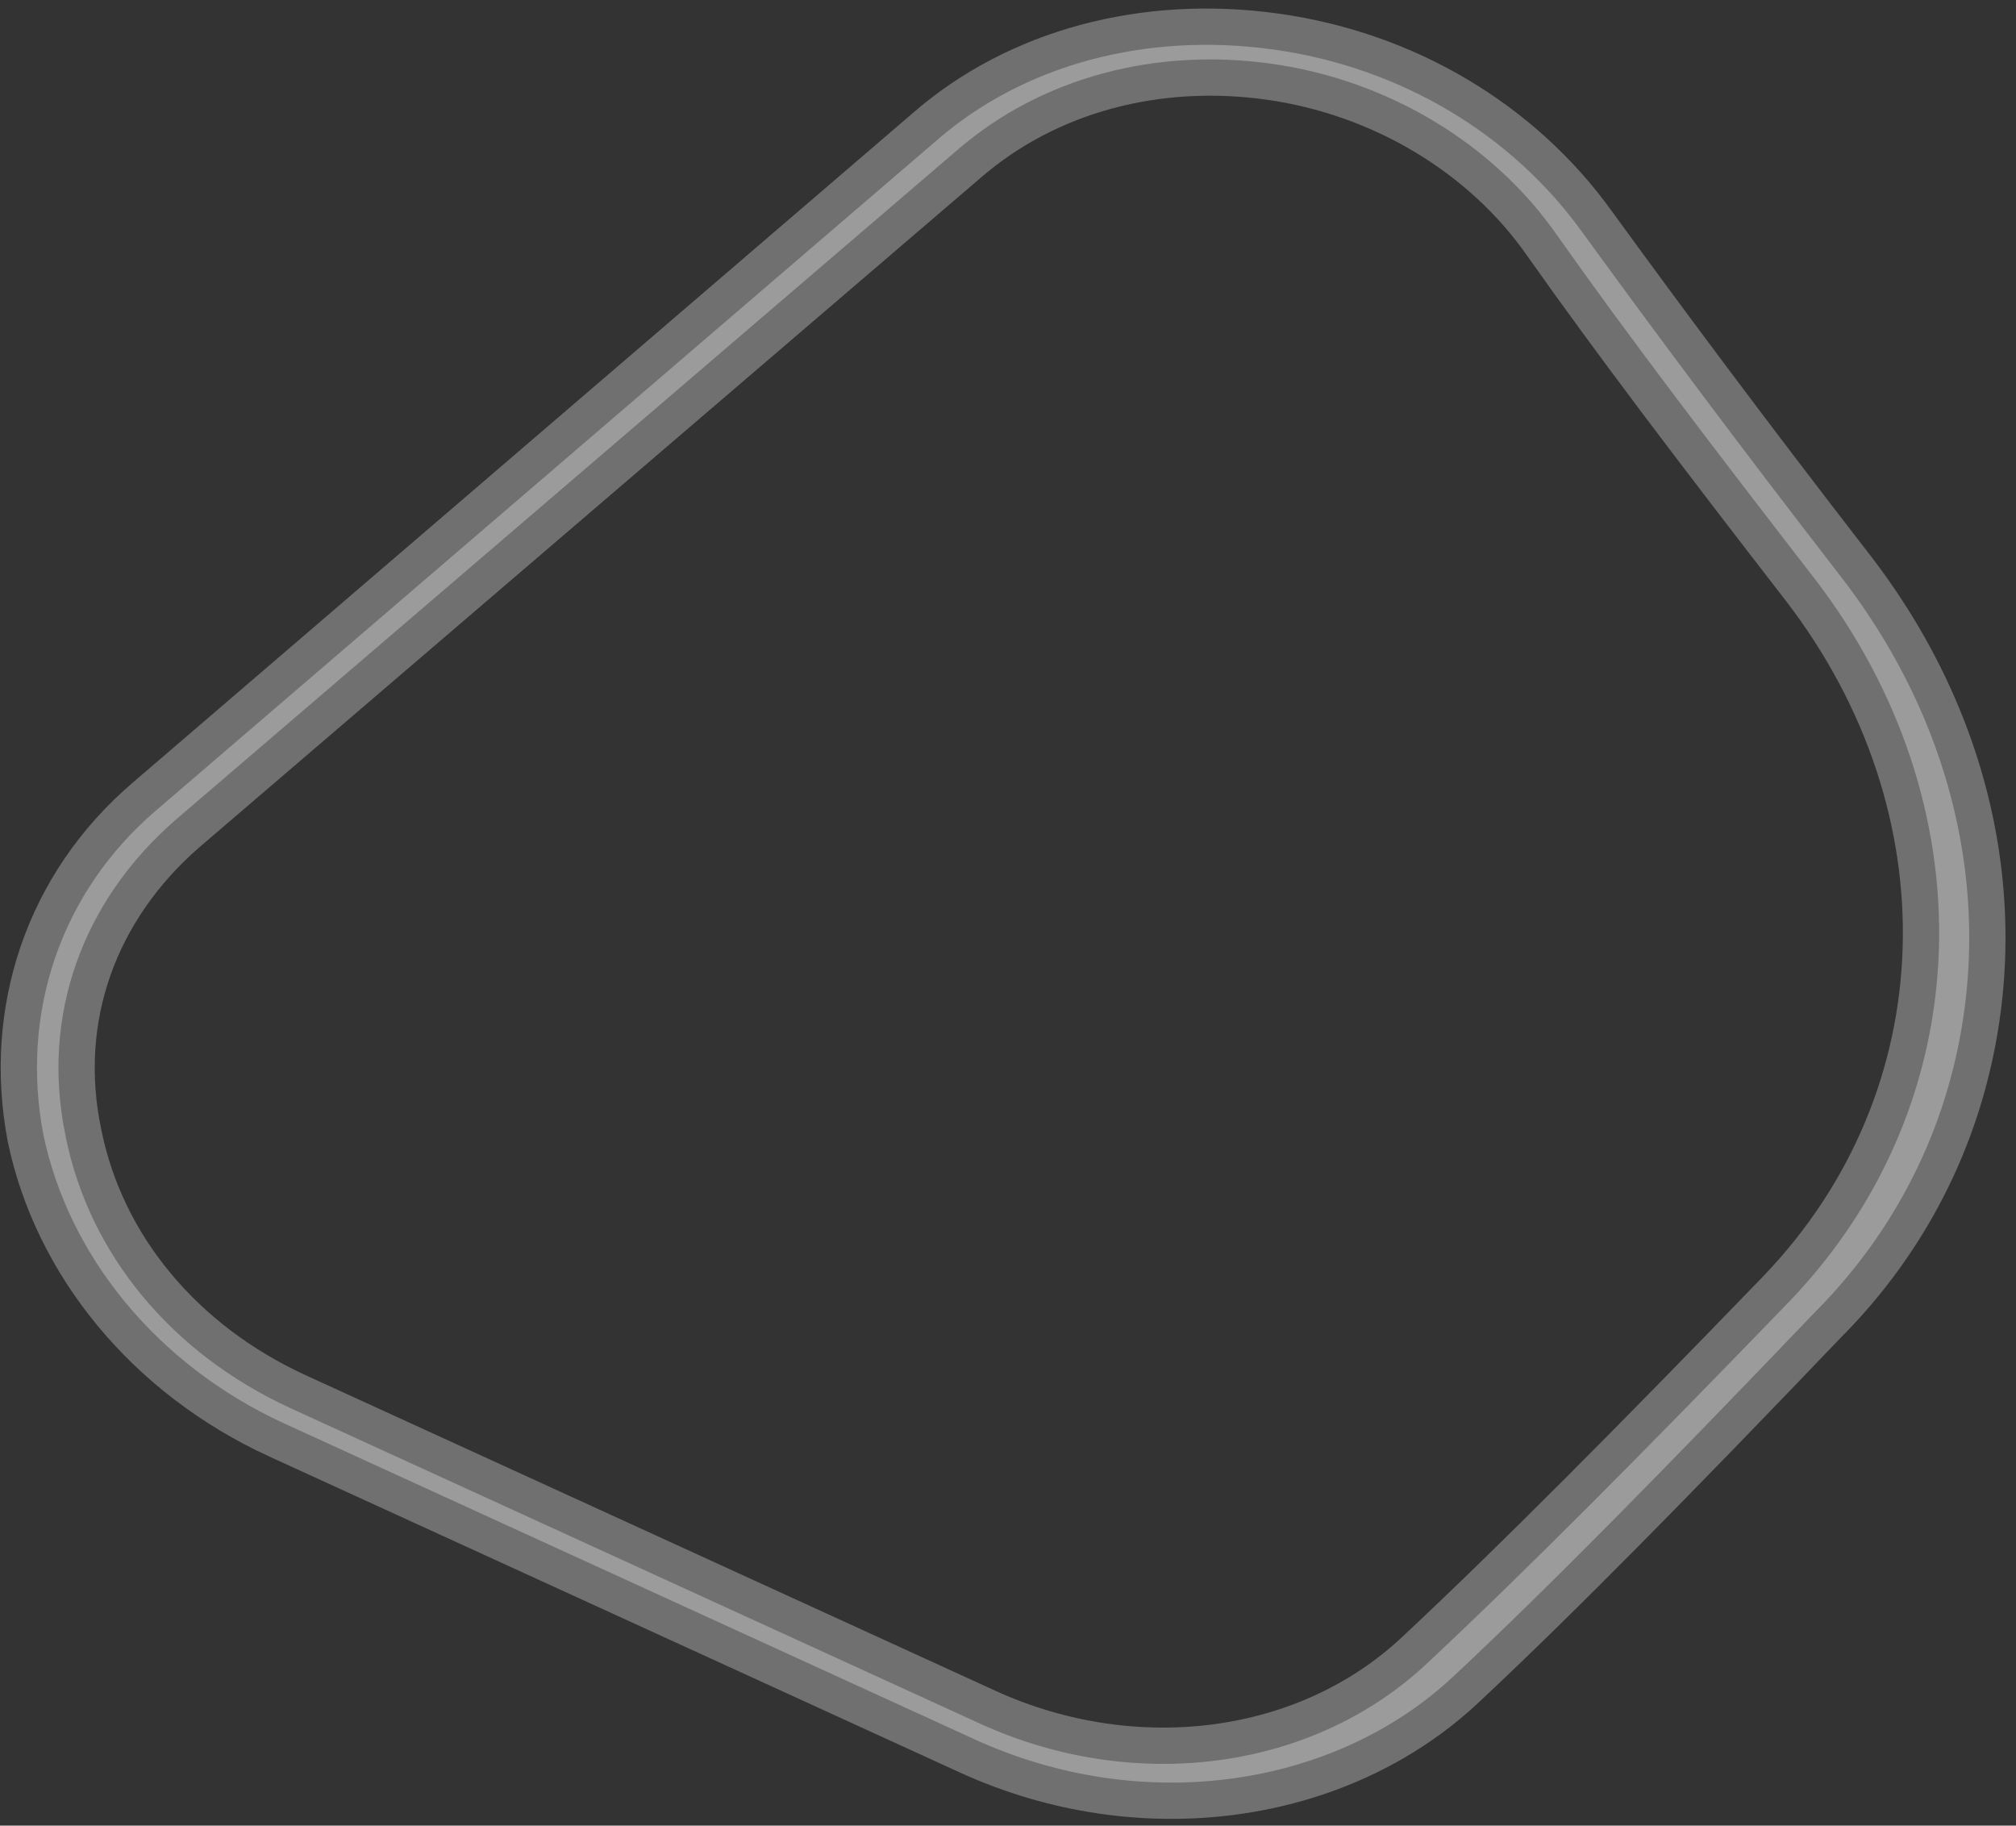 <svg width="148" height="134" viewBox="0 0 148 134" fill="none" xmlns="http://www.w3.org/2000/svg">
<rect x="0" y="0" width="148" height="134" fill="#333333" stroke="none"/>
<path opacity="0.3" d="M135.065 42.223L135.062 42.219C127.625 32.615 121.357 24.197 116.213 17.118L116.207 17.111L116.202 17.103C110.999 9.837 102.799 4.932 93.5 3.636C84.165 2.336 75.153 4.725 68.713 10.347L68.705 10.354L68.696 10.362L11.48 59.465L11.476 59.469C4.428 65.49 1.492 74.355 3.178 83.257C5.038 92.213 11.546 100.198 20.844 104.474C20.845 104.474 20.846 104.475 20.848 104.475L71.562 127.674L71.562 127.674C83.869 133.304 98.038 131.259 106.825 122.93L106.832 122.924L106.838 122.918C113.793 116.415 122.623 107.412 133.221 96.335L133.239 96.316L133.258 96.297C138.015 91.521 141.257 85.841 142.991 79.888C146.587 67.54 144.061 53.793 135.065 42.223ZM133.163 42.407L133.167 42.411C145.986 59.03 145.398 80.9 131.387 95.499L131.381 95.506C120.825 106.43 111.96 115.363 104.895 121.968C96.419 130.038 83.241 131.643 72.036 126.555L72.029 126.552L21.31 103.352L21.305 103.349C12.617 99.355 6.555 92.061 4.828 83.445C2.953 74.539 6.083 66.122 12.841 60.222L12.851 60.214L12.86 60.206L70.289 11.004C70.29 11.003 70.291 11.002 70.292 11.001C76.49 5.657 84.861 3.491 93.343 4.679C101.843 5.87 109.597 10.497 114.31 17.268C119.355 24.427 125.748 32.832 133.163 42.407Z" fill="white" stroke="white" stroke-width="5.325"/>
</svg>
